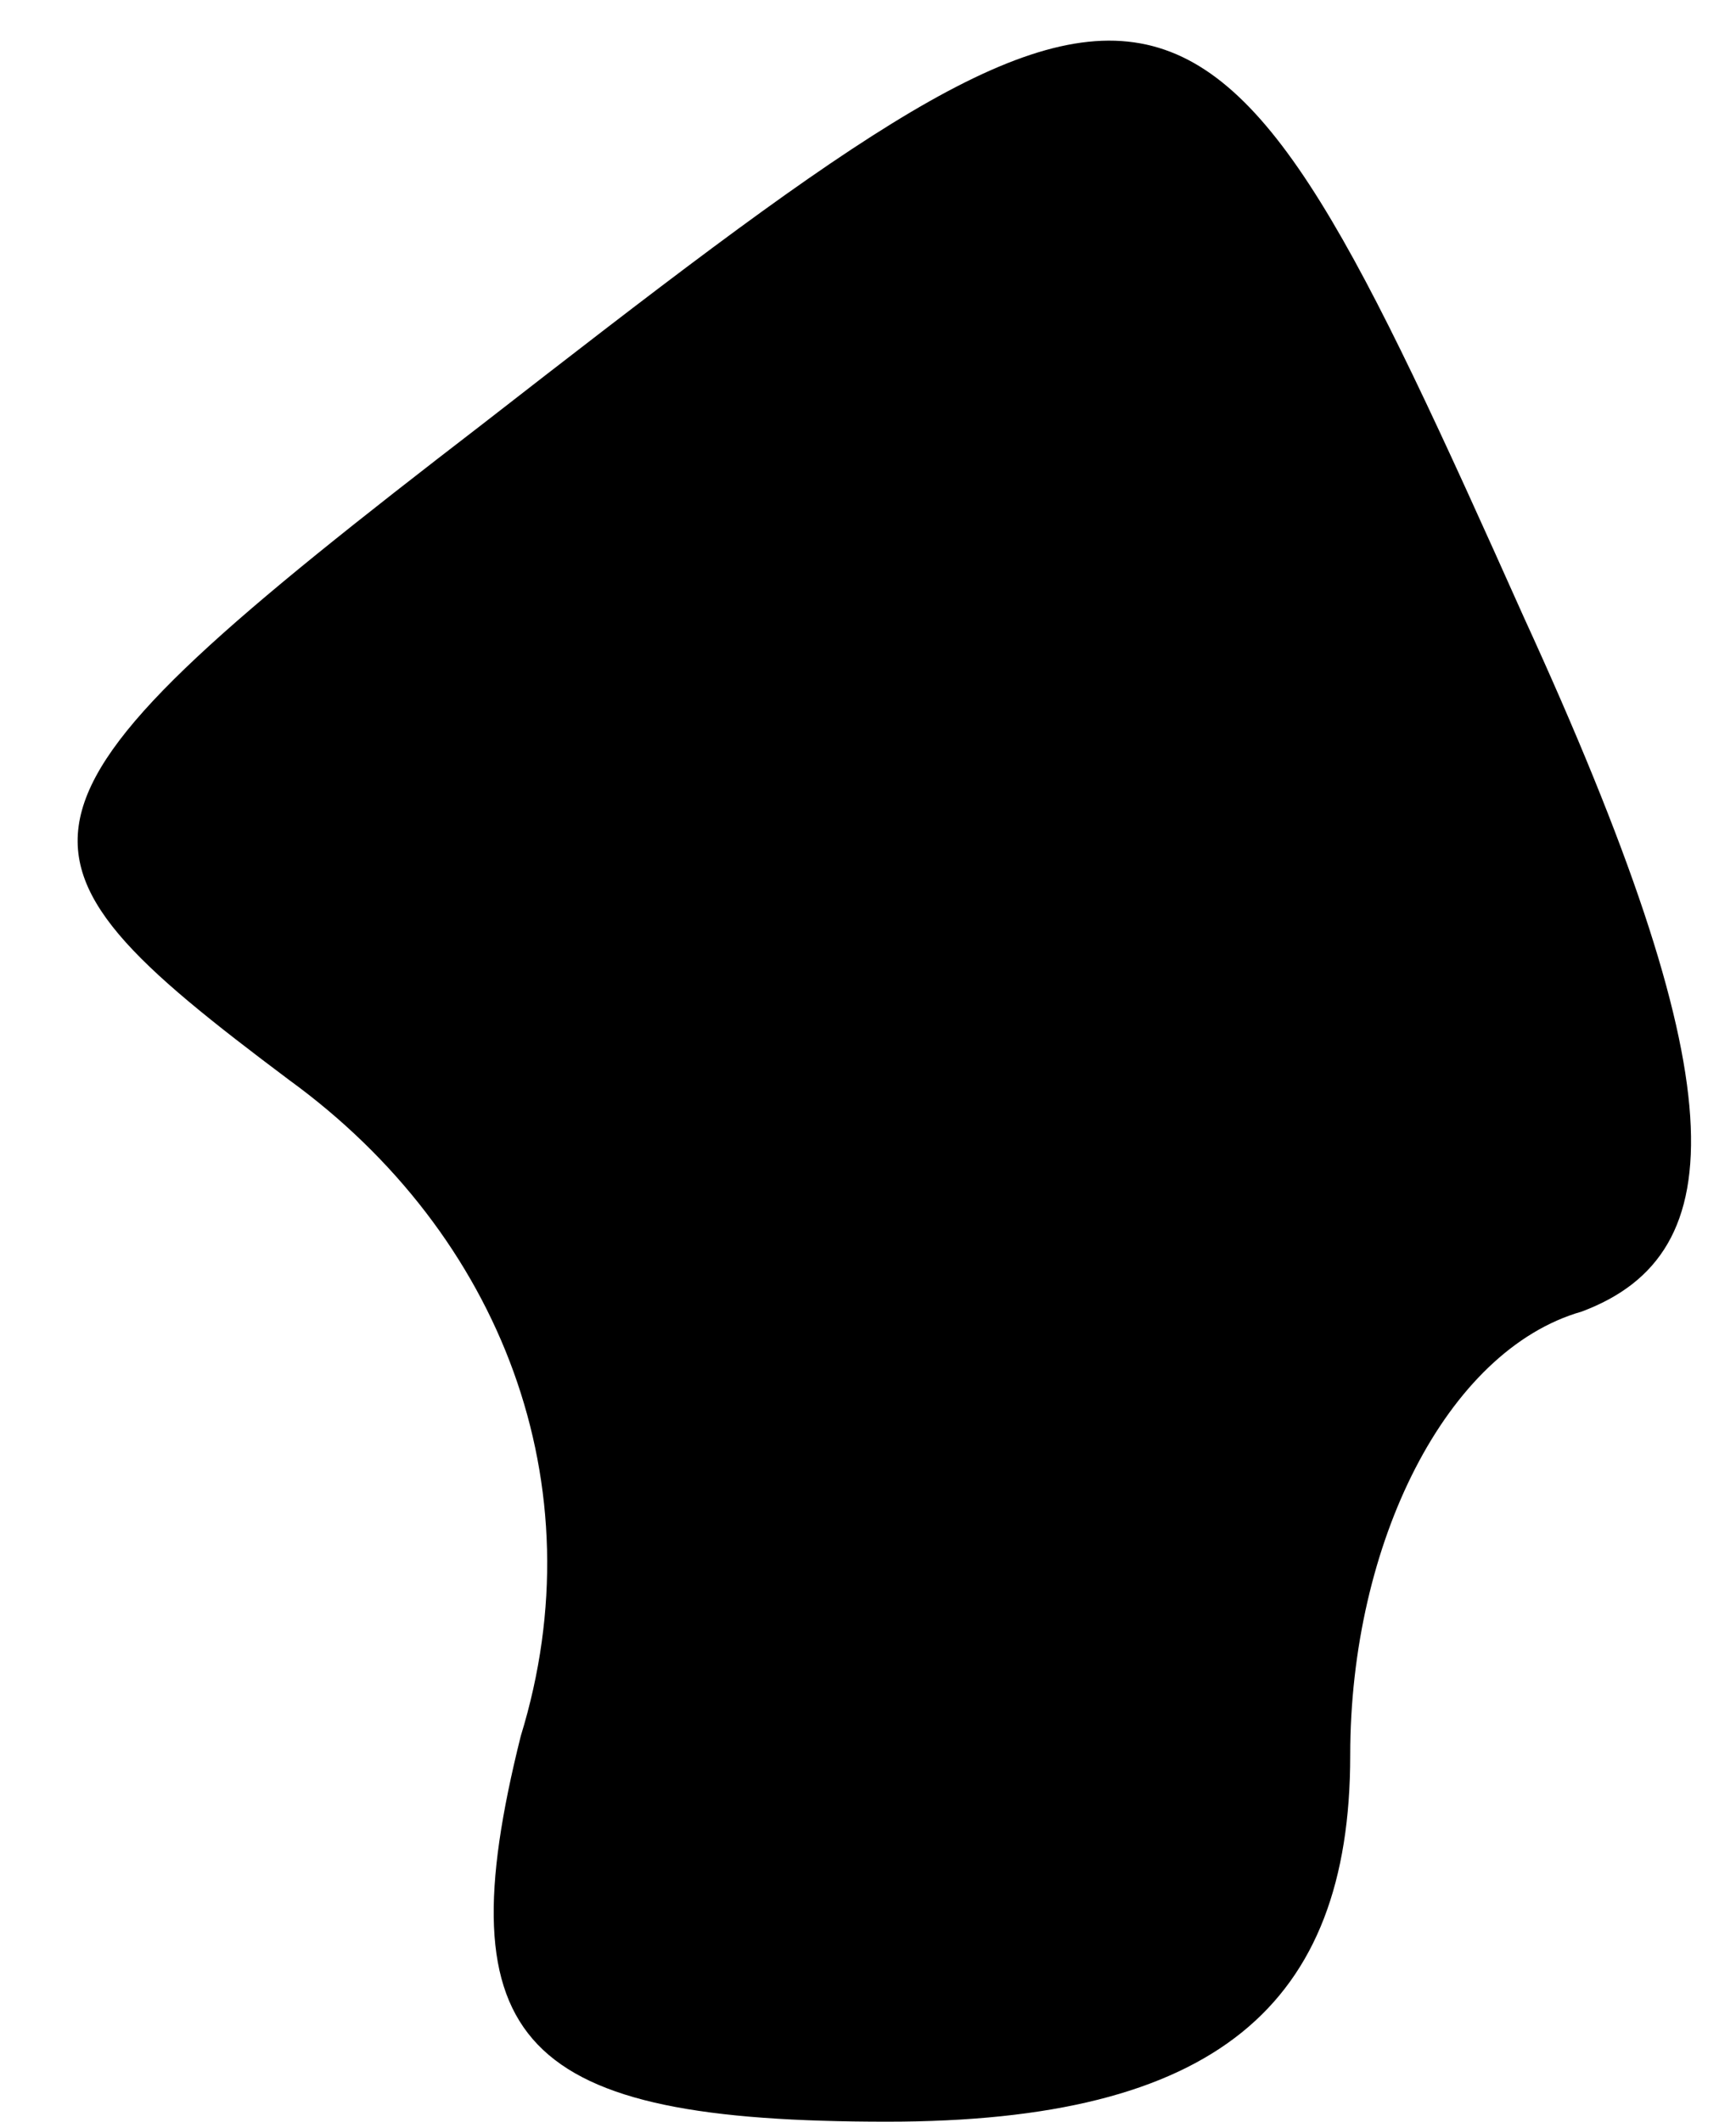 <?xml version="1.0" standalone="no"?>
<!DOCTYPE svg PUBLIC "-//W3C//DTD SVG 20010904//EN"
 "http://www.w3.org/TR/2001/REC-SVG-20010904/DTD/svg10.dtd">
<svg version="1.0" xmlns="http://www.w3.org/2000/svg"
 width="9pt" height="11pt" viewBox="0 0 9 11"
 preserveAspectRatio="xMidYMid meet">
<g transform="translate(0,11) scale(0.1,-0.1)"
fill="#000000" stroke="none">
<path fill="#000000" stroke="none" d="M25 88 c-26 -20 -26 -22 -10 -34 11 -8
16 -21 12 -34 -4 -16 0 -20 19 -20 17 0 24 6 24 19 0 11 5 21 12 23 8 3 8 12
-3 36 -17 38 -18 38 -54 10z"/>
</g>
</svg>

